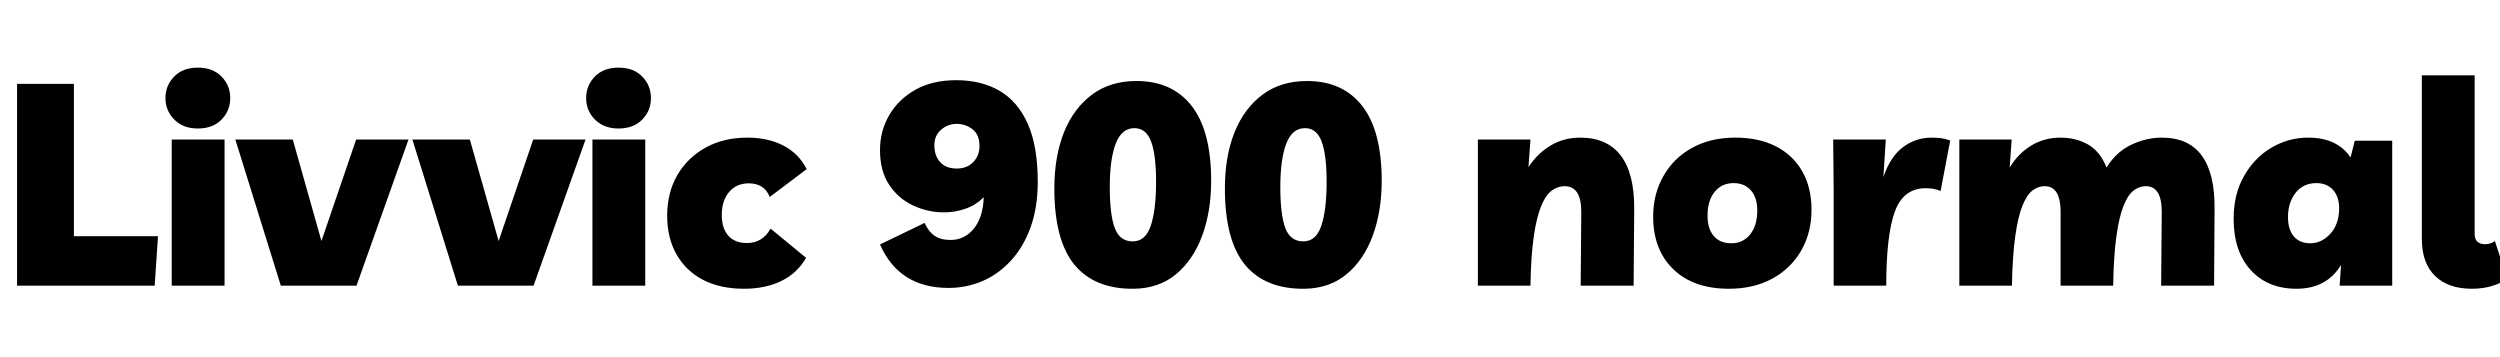 <svg xmlns="http://www.w3.org/2000/svg" xmlns:xlink="http://www.w3.org/1999/xlink" width="211.08" height="30.12"><path fill="black" d="M13.06 24.12L1.44 24.12L1.44 7.08L6.24 7.08L6.24 19.94L13.34 19.94L13.06 24.12ZM14.50 11.78L18.96 11.78L18.96 24.12L14.50 24.12L14.50 11.78ZM16.70 10.85L16.70 10.85Q15.46 10.85 14.71 10.09Q13.97 9.34 13.97 8.28L13.97 8.28Q13.97 7.22 14.70 6.47Q15.43 5.71 16.70 5.71L16.70 5.71Q17.98 5.71 18.71 6.47Q19.44 7.22 19.44 8.28L19.44 8.28Q19.44 9.34 18.71 10.09Q17.98 10.85 16.70 10.85ZM27.14 20.35L30.07 11.78L34.49 11.78L30.10 24.12L23.71 24.12L19.87 11.78L24.72 11.78L27.14 20.35ZM42.10 20.35L45.02 11.78L49.44 11.78L45.05 24.12L38.66 24.12L34.82 11.78L39.67 11.78L42.10 20.35ZM50.02 11.78L54.48 11.78L54.48 24.12L50.02 24.12L50.02 11.78ZM52.22 10.85L52.22 10.85Q50.98 10.85 50.23 10.09Q49.49 9.34 49.49 8.28L49.49 8.28Q49.49 7.22 50.22 6.47Q50.95 5.71 52.22 5.71L52.22 5.71Q53.50 5.71 54.23 6.47Q54.96 7.22 54.96 8.28L54.96 8.28Q54.96 9.34 54.23 10.09Q53.50 10.85 52.22 10.85ZM62.81 24.38L62.81 24.38Q60.82 24.38 59.36 23.63Q57.91 22.87 57.12 21.48Q56.33 20.09 56.33 18.22L56.33 18.22Q56.33 16.27 57.19 14.78Q58.06 13.30 59.58 12.46Q61.10 11.62 63.10 11.62L63.10 11.62Q64.85 11.62 66.14 12.29Q67.44 12.96 68.11 14.28L68.11 14.28L64.99 16.63Q64.54 15.48 63.22 15.48L63.22 15.48Q62.18 15.48 61.56 16.21Q60.94 16.94 60.94 18.14L60.94 18.14Q60.94 19.27 61.49 19.90Q62.04 20.52 63.07 20.52L63.07 20.52Q64.39 20.52 65.06 19.30L65.06 19.30L68.06 21.77Q67.32 23.06 65.98 23.72Q64.63 24.38 62.81 24.38ZM80.74 6.77L80.74 6.77Q82.85 6.77 84.40 7.67Q85.94 8.57 86.78 10.46Q87.62 12.36 87.62 15.34L87.62 15.34Q87.62 17.52 87.01 19.20Q86.40 20.88 85.34 22.02Q84.29 23.16 82.93 23.74Q81.58 24.31 80.09 24.31L80.09 24.31Q75.91 24.31 74.30 20.64L74.30 20.64L78.07 18.82Q78.38 19.54 78.90 19.90Q79.42 20.26 80.26 20.26L80.26 20.26Q81.43 20.26 82.21 19.32Q82.99 18.38 83.06 16.66L83.06 16.66Q82.37 17.33 81.50 17.63Q80.64 17.93 79.70 17.93L79.70 17.93Q78.34 17.93 77.10 17.35Q75.86 16.78 75.08 15.61Q74.30 14.45 74.30 12.67L74.30 12.67Q74.30 11.06 75.08 9.72Q75.86 8.38 77.30 7.57Q78.74 6.77 80.74 6.77ZM80.78 10.46L80.78 10.46Q80.02 10.46 79.45 10.96Q78.89 11.45 78.89 12.26L78.89 12.26Q78.89 13.15 79.38 13.69Q79.87 14.23 80.78 14.23L80.78 14.23Q81.65 14.23 82.18 13.68Q82.70 13.13 82.70 12.34L82.70 12.34Q82.70 11.38 82.12 10.92Q81.53 10.46 80.78 10.46ZM95.78 24.38L95.78 24.38Q92.45 24.43 90.73 22.37Q89.02 20.30 89.02 15.91L89.02 15.91Q89.02 13.22 89.83 11.18Q90.65 9.14 92.20 7.99Q93.74 6.84 95.95 6.84L95.95 6.84Q98.98 6.84 100.62 8.95Q102.26 11.06 102.26 15.26L102.26 15.26Q102.26 17.83 101.51 19.88Q100.75 21.94 99.31 23.14Q97.87 24.34 95.78 24.38ZM95.64 20.38L95.64 20.38Q96.72 20.38 97.16 19.06Q97.61 17.74 97.61 15.34L97.61 15.34Q97.61 13.08 97.19 11.95Q96.77 10.82 95.78 10.82L95.78 10.82Q94.70 10.82 94.20 12.13Q93.70 13.44 93.70 15.79L93.70 15.79Q93.70 18.12 94.12 19.25Q94.54 20.38 95.64 20.38ZM110.18 24.38L110.18 24.38Q106.85 24.43 105.13 22.37Q103.42 20.30 103.42 15.91L103.42 15.91Q103.42 13.22 104.23 11.18Q105.05 9.14 106.60 7.99Q108.14 6.84 110.35 6.84L110.35 6.84Q113.38 6.84 115.02 8.95Q116.66 11.06 116.66 15.26L116.66 15.26Q116.66 17.83 115.91 19.88Q115.15 21.94 113.71 23.14Q112.27 24.34 110.18 24.38ZM110.04 20.38L110.04 20.38Q111.12 20.38 111.56 19.06Q112.01 17.74 112.01 15.34L112.01 15.34Q112.01 13.08 111.59 11.95Q111.17 10.82 110.18 10.82L110.18 10.82Q109.10 10.82 108.60 12.13Q108.10 13.44 108.10 15.79L108.10 15.79Q108.10 18.12 108.52 19.25Q108.94 20.38 110.04 20.38ZM129.22 24.12L124.78 24.12L124.78 11.78L129.22 11.78L129.05 14.11Q129.82 12.94 130.93 12.28Q132.05 11.62 133.42 11.62L133.42 11.62Q135.70 11.62 136.85 13.14Q138.00 14.66 137.98 17.64L137.98 17.64L137.93 24.12L133.46 24.12L133.51 17.88Q133.51 15.72 132.10 15.72L132.10 15.72Q131.52 15.72 131.02 16.09Q130.51 16.46 130.13 17.39Q129.74 18.31 129.50 19.96Q129.26 21.60 129.22 24.12L129.22 24.12ZM146.52 11.62L146.52 11.62Q148.51 11.62 149.95 12.36Q151.39 13.10 152.17 14.47Q152.95 15.84 152.95 17.71L152.95 17.71Q152.95 19.63 152.09 21.14Q151.22 22.66 149.65 23.52Q148.08 24.38 145.97 24.38L145.97 24.38Q142.99 24.38 141.29 22.74Q139.58 21.10 139.58 18.29L139.58 18.29Q139.58 16.37 140.45 14.86Q141.31 13.34 142.87 12.48Q144.43 11.62 146.52 11.62ZM146.18 20.54L146.18 20.54Q147.17 20.54 147.77 19.79Q148.37 19.03 148.37 17.78L148.37 17.78Q148.37 16.68 147.83 16.07Q147.29 15.46 146.38 15.46L146.38 15.46Q145.37 15.46 144.77 16.20Q144.17 16.94 144.17 18.22L144.17 18.22Q144.17 19.32 144.70 19.93Q145.22 20.54 146.18 20.54ZM164.66 11.86L163.85 16.13Q163.32 15.89 162.60 15.89L162.60 15.89Q160.70 15.89 159.98 17.88Q159.26 19.87 159.26 24.12L159.26 24.12L154.82 24.12L154.82 16.10L154.78 11.78L159.22 11.78L159.02 14.95Q159.60 13.22 160.68 12.42Q161.76 11.62 163.08 11.62L163.08 11.62Q163.49 11.62 163.86 11.66Q164.23 11.71 164.66 11.86L164.66 11.86ZM169.87 24.12L165.43 24.12L165.43 11.78L169.85 11.78L169.68 14.14Q170.42 12.94 171.52 12.28Q172.61 11.62 173.98 11.62L173.98 11.62Q175.25 11.62 176.28 12.19Q177.31 12.77 177.86 14.14L177.86 14.14Q178.68 12.82 179.95 12.22Q181.22 11.62 182.52 11.62L182.52 11.62Q184.80 11.62 185.90 13.14Q187.01 14.66 186.98 17.64L186.98 17.64L186.94 24.12L182.47 24.12L182.52 17.88Q182.52 15.72 181.18 15.72L181.18 15.72Q180.62 15.72 180.14 16.09Q179.66 16.46 179.29 17.39Q178.92 18.31 178.69 19.96Q178.46 21.60 178.42 24.12L178.42 24.12L173.98 24.12L173.98 17.88Q173.98 15.72 172.63 15.72L172.63 15.72Q172.08 15.72 171.60 16.09Q171.12 16.46 170.75 17.39Q170.38 18.31 170.15 19.96Q169.92 21.60 169.87 24.12L169.87 24.12ZM198.82 11.88L201.98 11.88L201.98 24.12L197.54 24.12L197.66 22.37Q196.44 24.38 193.90 24.38L193.90 24.38Q191.47 24.38 190.03 22.80Q188.59 21.22 188.59 18.46L188.59 18.46Q188.59 16.39 189.47 14.86Q190.34 13.32 191.78 12.47Q193.22 11.62 194.88 11.62L194.88 11.62Q196.15 11.62 197.05 12.06Q197.95 12.50 198.46 13.30L198.46 13.30L198.82 11.88ZM195.58 15.46L195.58 15.46Q194.47 15.46 193.82 16.28Q193.18 17.11 193.18 18.31L193.18 18.31Q193.18 19.39 193.68 19.97Q194.18 20.54 195.05 20.54L195.05 20.54Q196.03 20.54 196.76 19.73Q197.50 18.91 197.50 17.59L197.50 17.59Q197.50 16.61 196.98 16.03Q196.46 15.46 195.58 15.46ZM208.70 24.38L208.70 24.38Q206.71 24.38 205.60 23.30Q204.48 22.22 204.48 20.16L204.48 20.16L204.48 6.36L208.94 6.36L208.94 19.75Q208.94 20.21 209.18 20.41Q209.42 20.62 209.81 20.62L209.81 20.62Q210.29 20.62 210.65 20.35L210.65 20.35L211.68 23.52Q211.25 23.88 210.46 24.13Q209.66 24.38 208.70 24.38Z"/></svg>